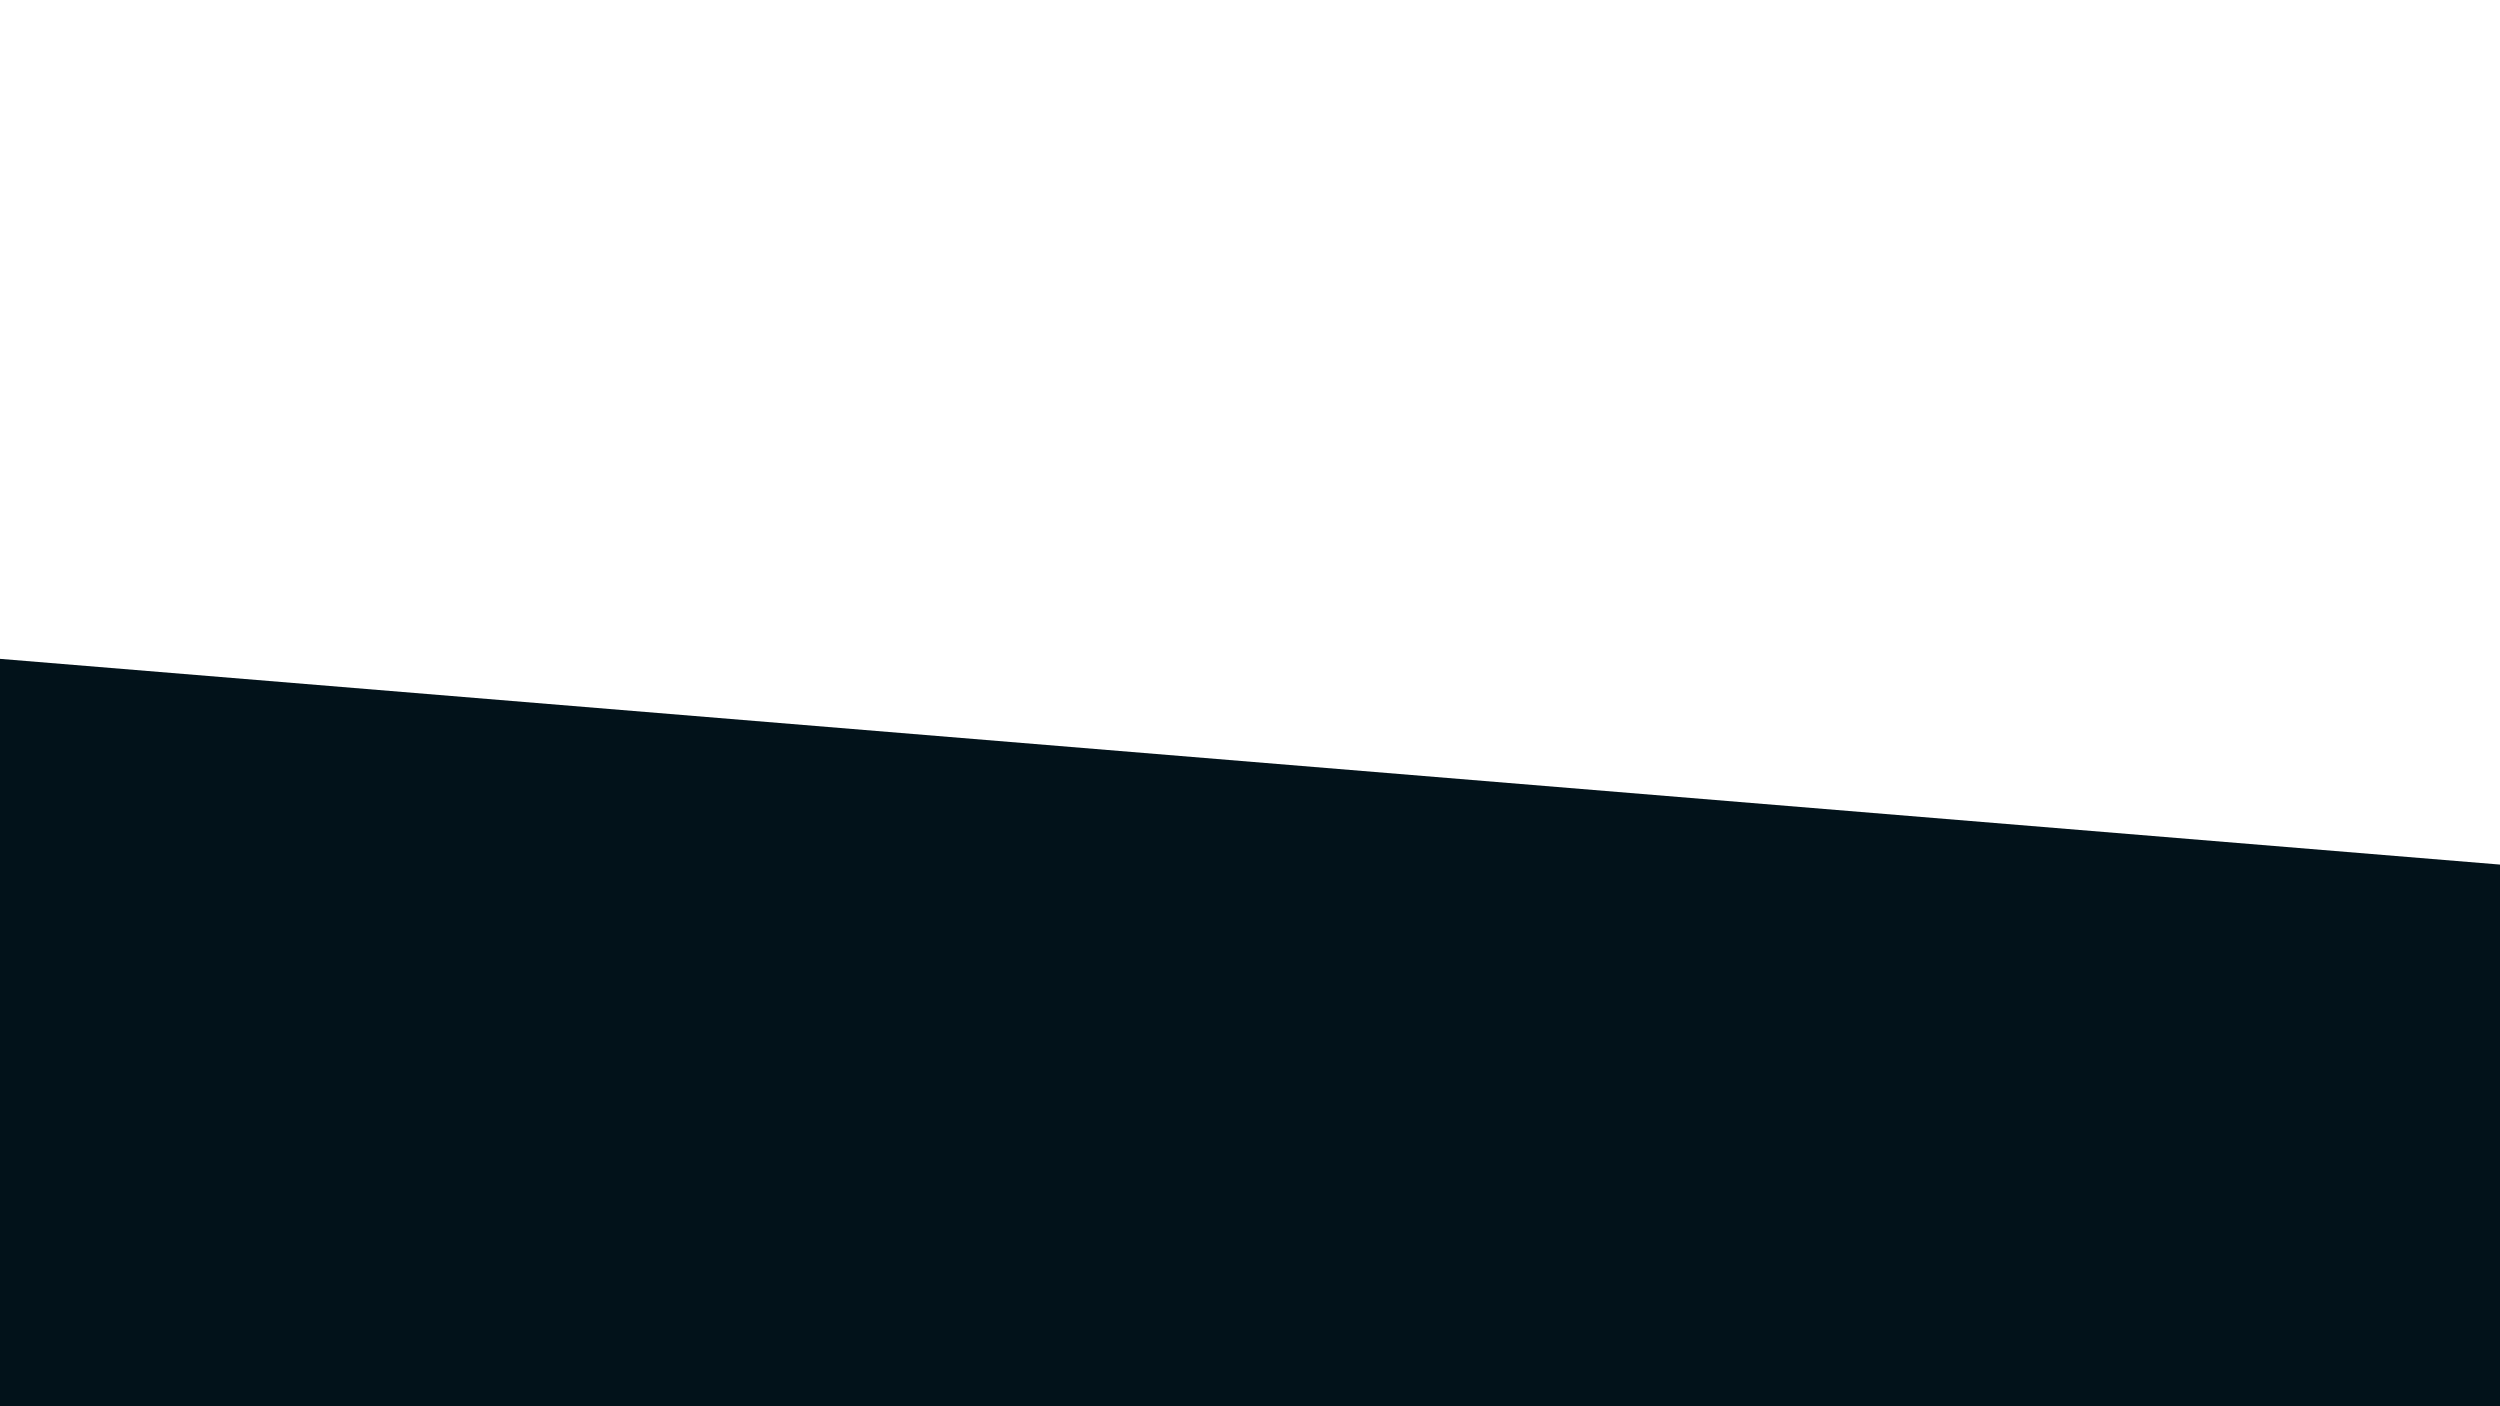 <svg id="visual" viewBox="0 0 960 540" width="960" height="540" xmlns="http://www.w3.org/2000/svg" xmlns:xlink="http://www.w3.org/1999/xlink" version="1.1"><path d="M0 253L960 332L960 541L0 541Z" fill="#02121a" stroke-linecap="round" stroke-linejoin="miter"></path></svg>
